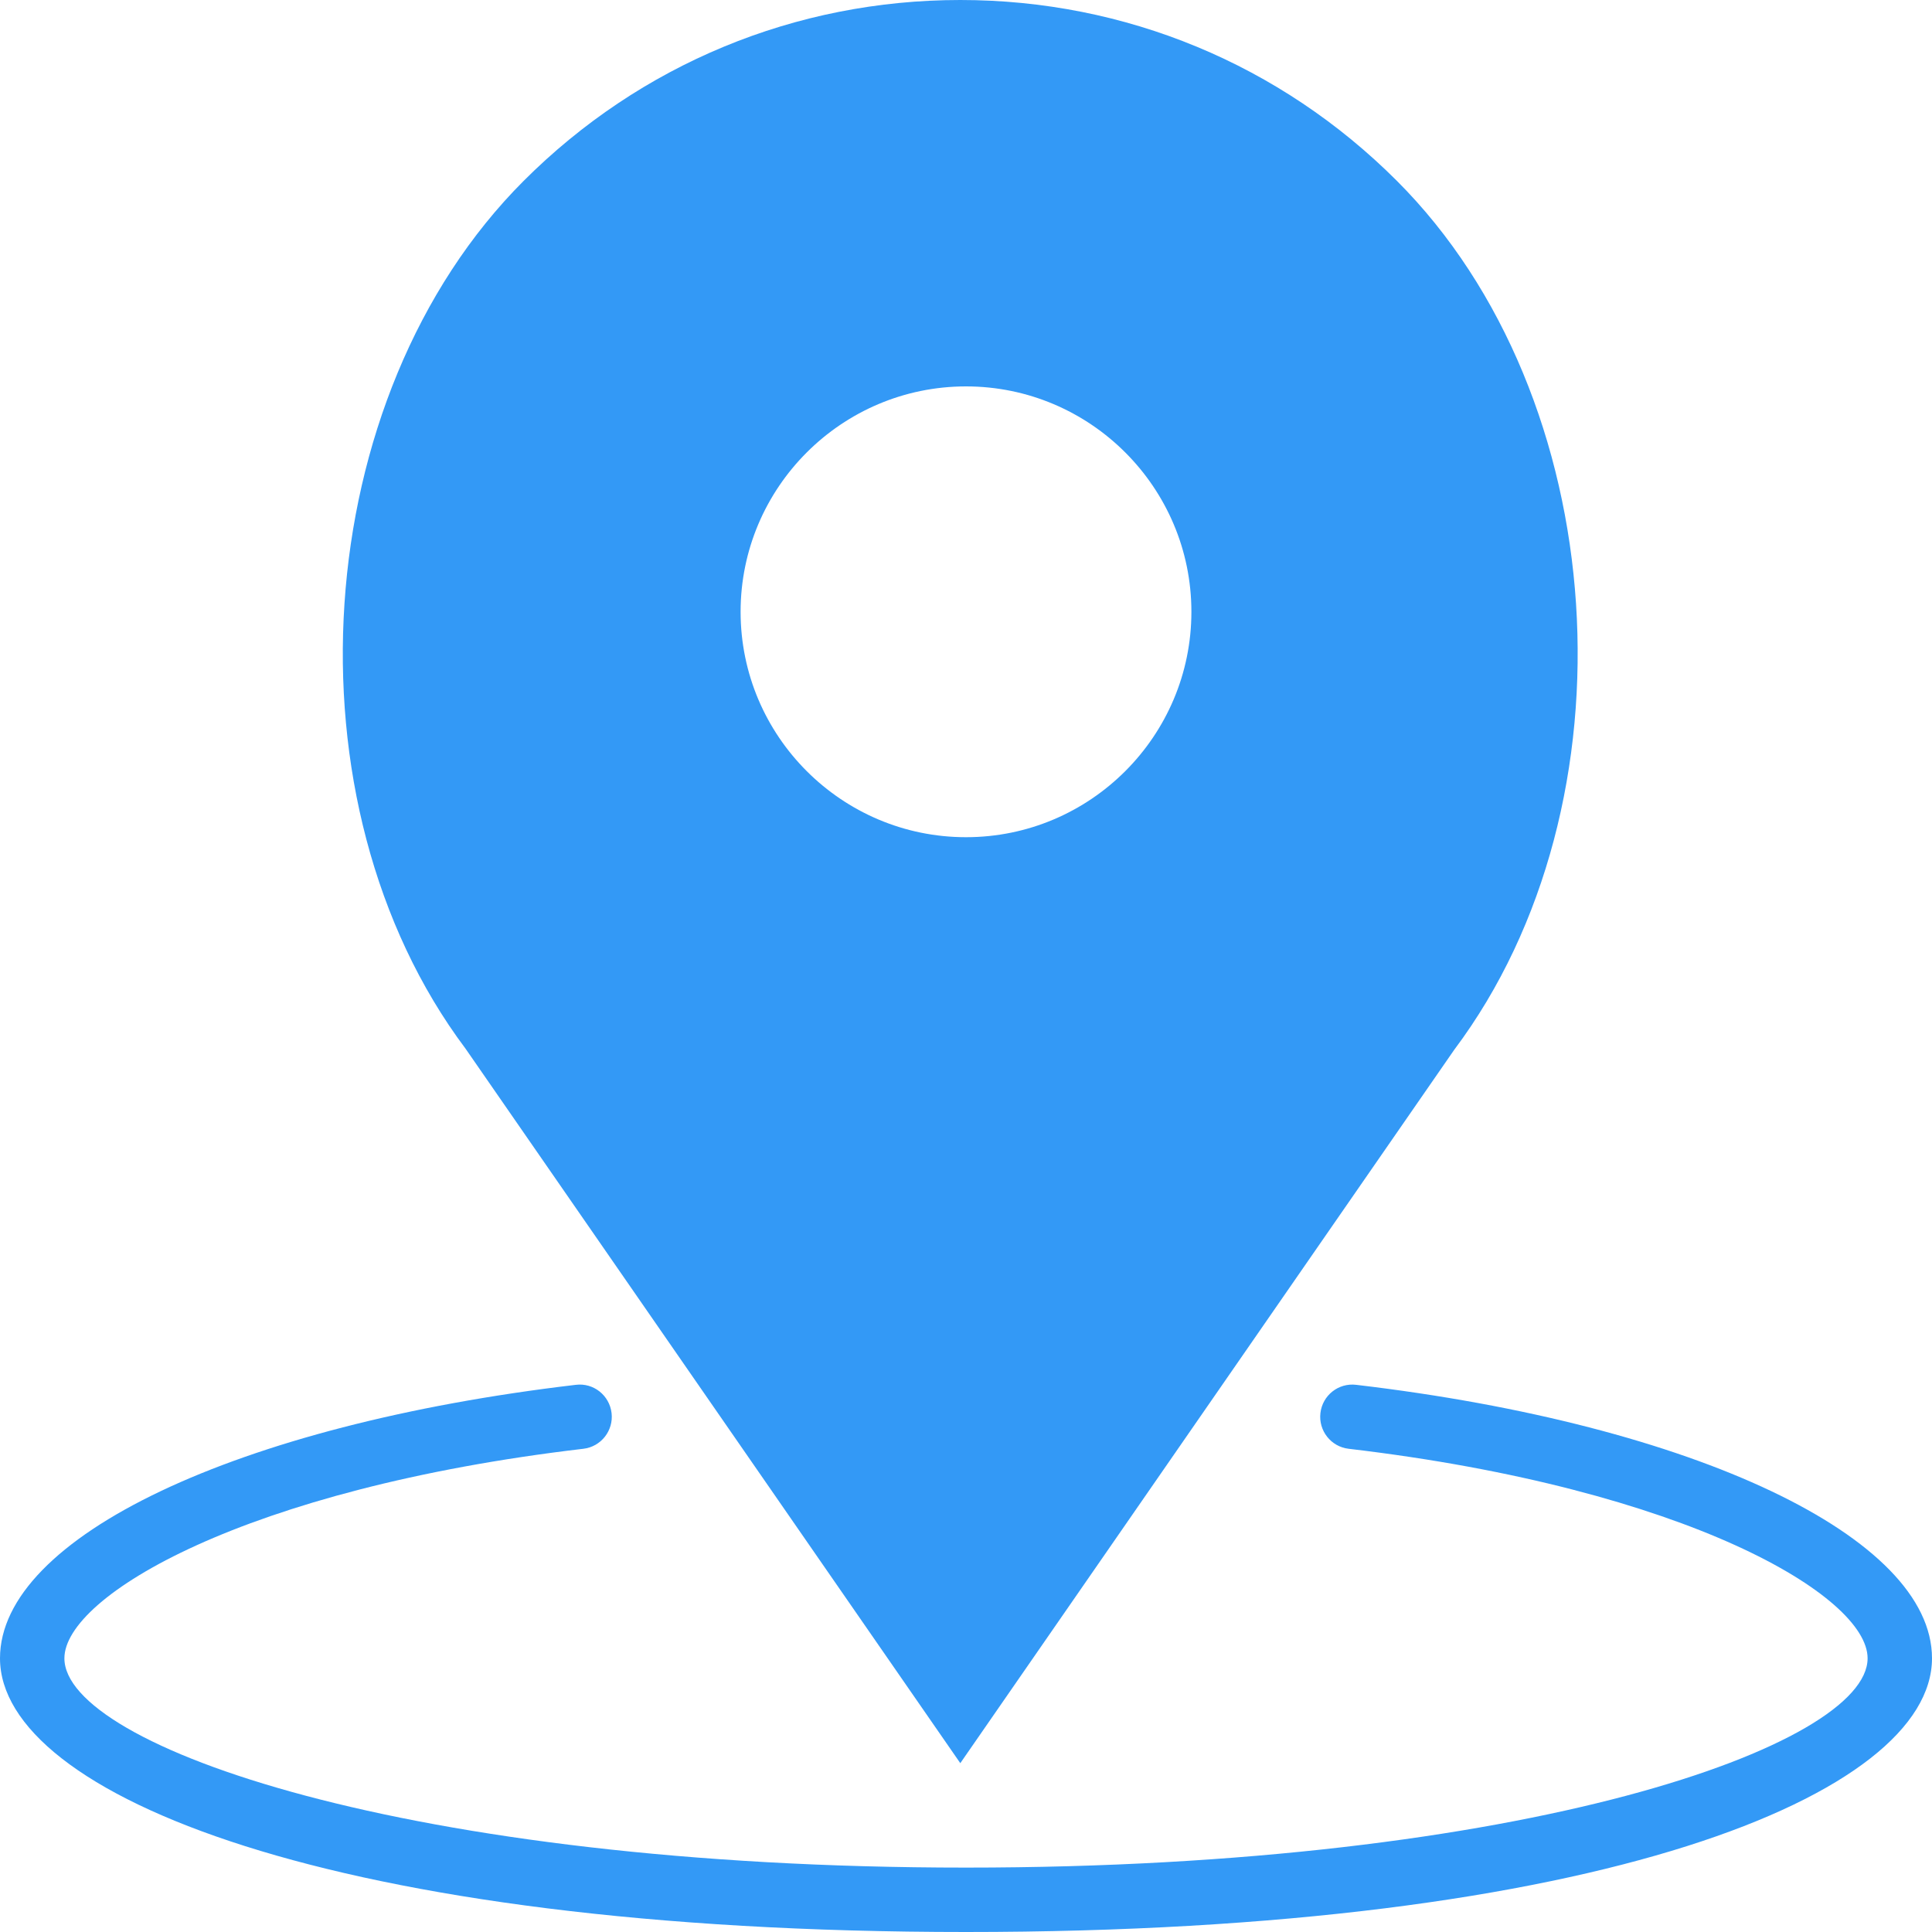 <svg width="60" height="60" viewBox="0 0 60 60" fill="none" xmlns="http://www.w3.org/2000/svg">
<path d="M42.117 43.007C41.567 42.94 41.071 43.334 41.007 43.883C40.943 44.432 41.335 44.929 41.883 44.993C52.399 46.231 58 49.567 58 51.5C58 54.214 47.348 58 30 58C12.652 58 2 54.214 2 51.5C2 49.567 7.601 46.231 18.117 44.993C18.665 44.929 19.057 44.431 18.993 43.883C18.928 43.334 18.432 42.938 17.883 43.007C7.354 44.247 0 47.739 0 51.5C0 55.724 10.305 60 30 60C49.695 60 60 55.724 60 51.5C60 47.739 52.646 44.247 42.117 43.007Z" fill="#3399F6"/>
<path d="M29.823 54.757L45.164 32.6C50.918 24.929 50.086 12.32 43.383 5.618C39.761 1.995 34.945 0 29.823 0C24.701 0 19.885 1.995 16.263 5.617C9.56 12.319 8.728 24.928 14.459 32.569L29.823 54.757ZM30 12C33.86 12 37 15.141 37 19C37 22.859 33.86 26 30 26C26.14 26 23 22.859 23 19C23 15.141 26.14 12 30 12Z" fill="#3399F6"/>
</svg>
